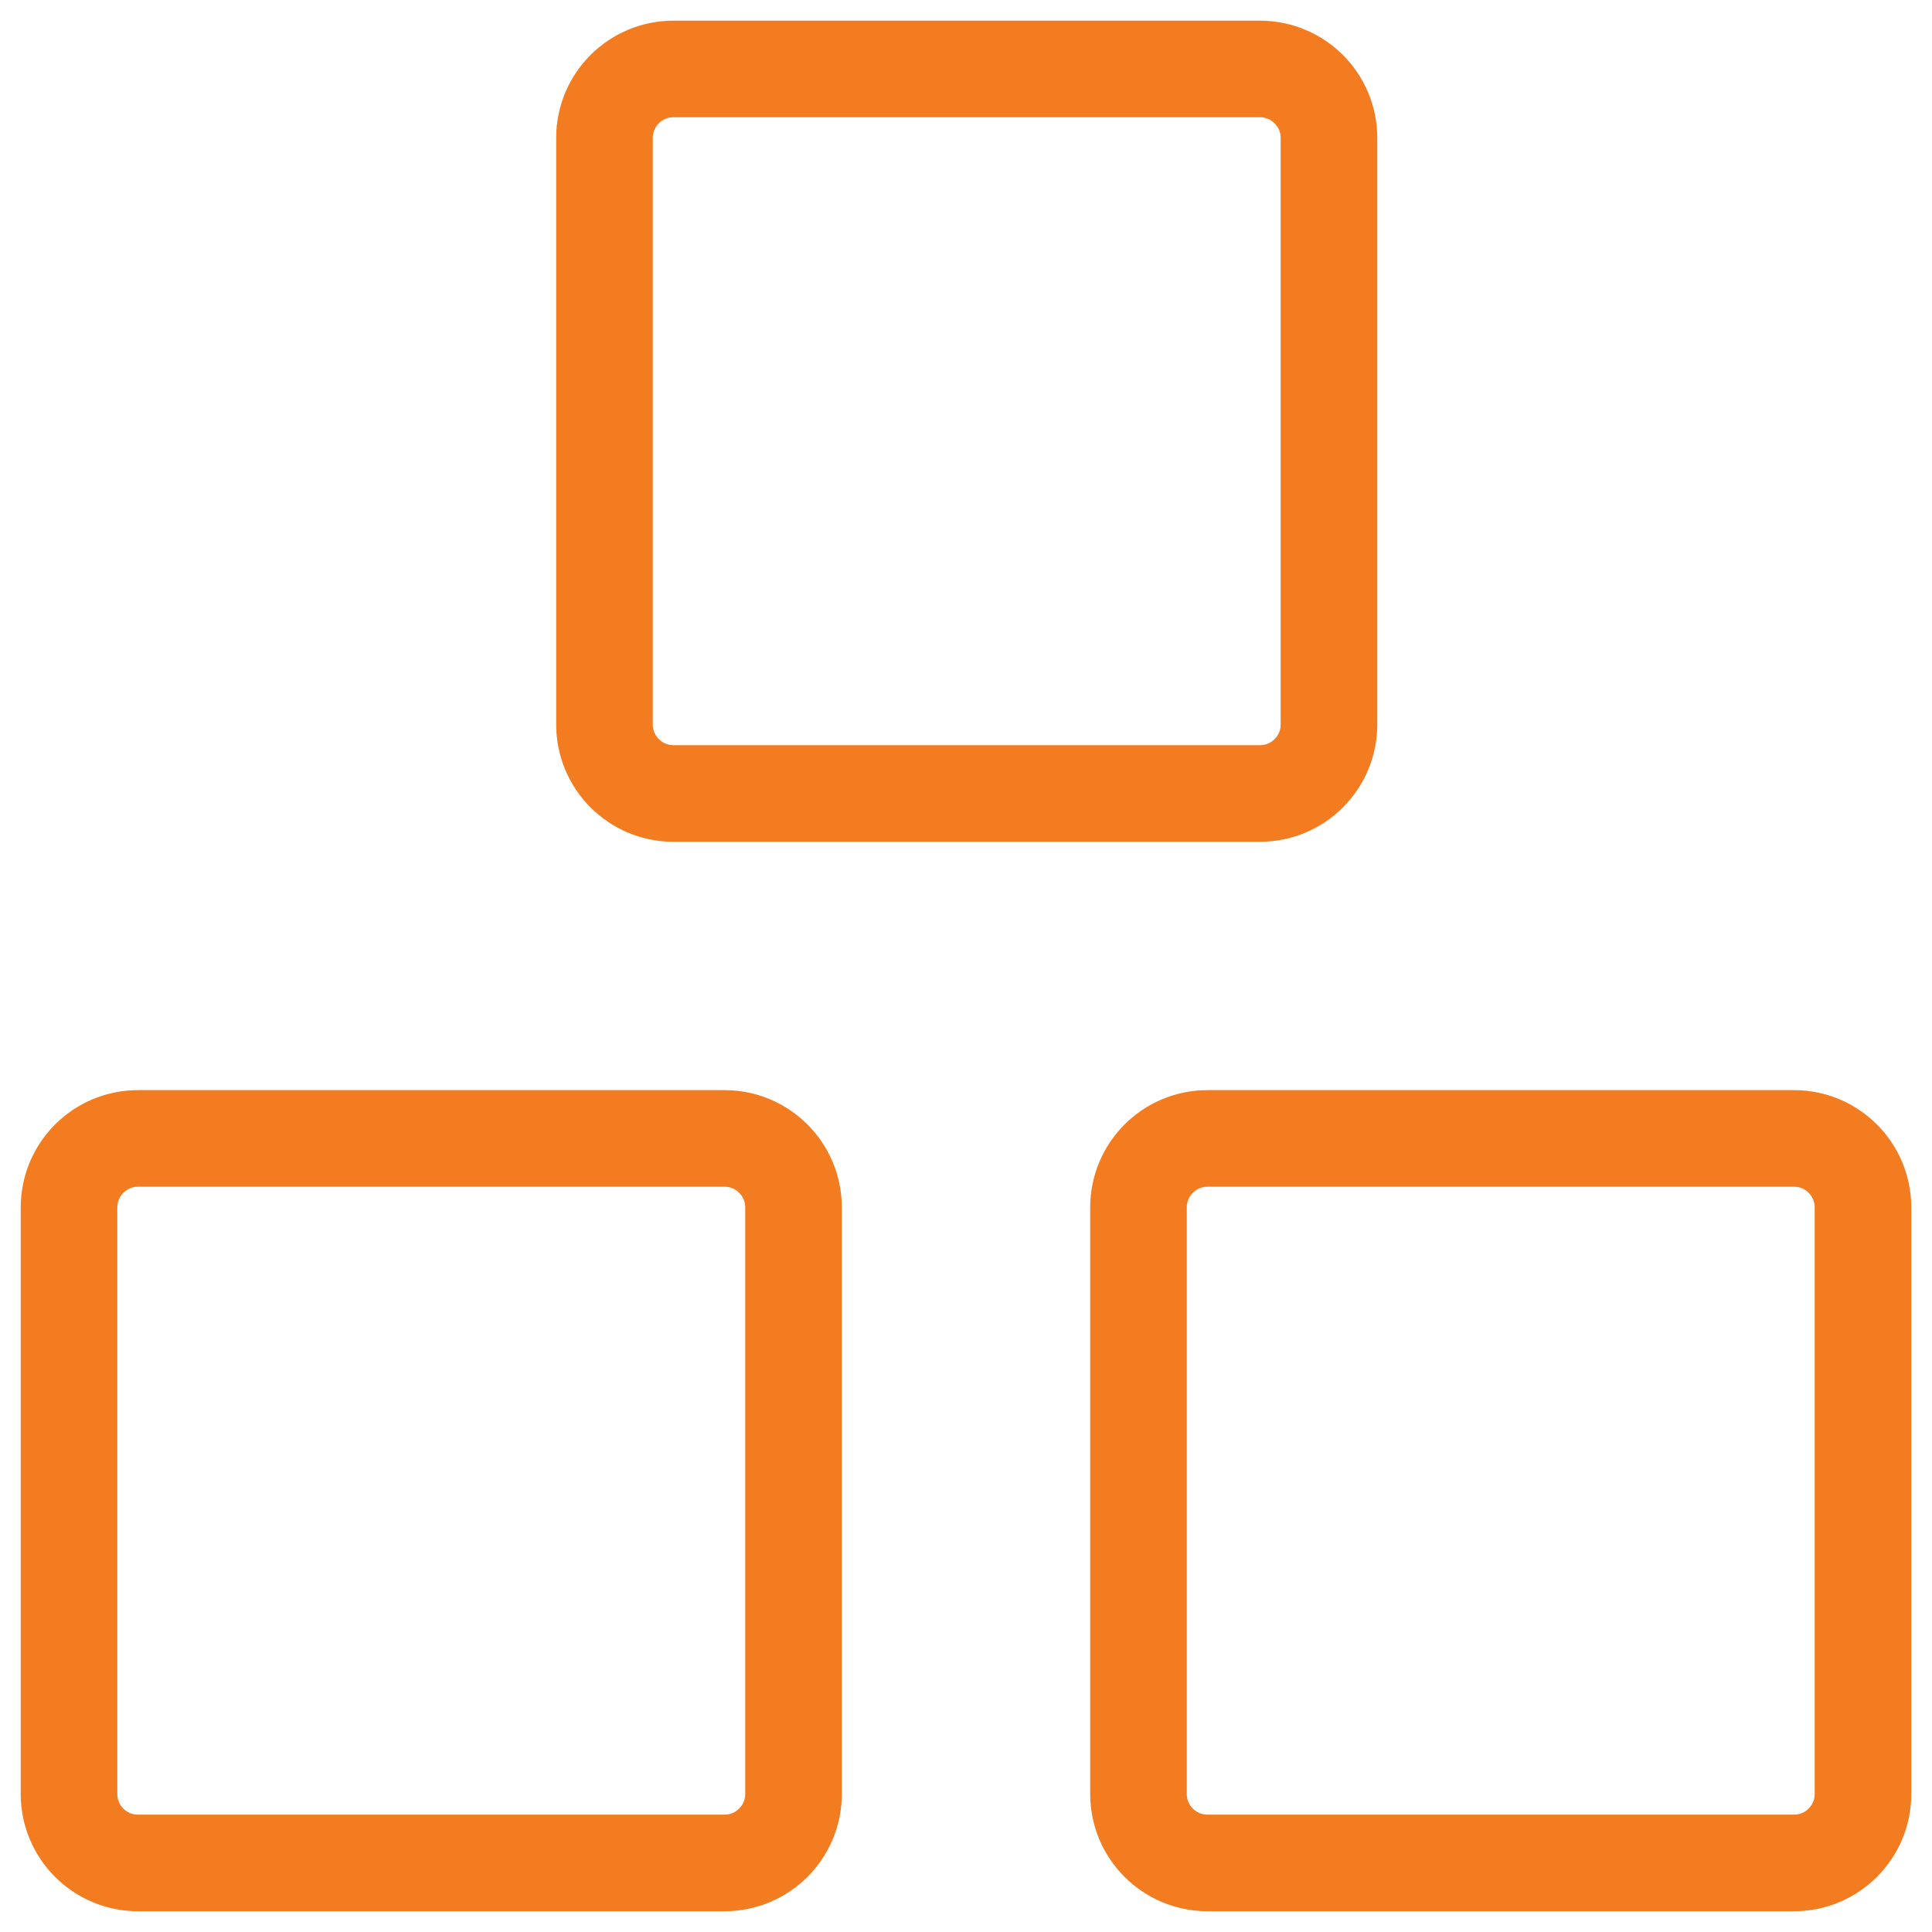 <svg width="40px" height="40px" viewBox="0 0 40 40" fill="none" xmlns="http://www.w3.org/2000/svg" transform="rotate(0) scale(1, 1)">
<g clip-path="url(#clip0_701_966)">
<path d="M15 23.57H2.857C2.068 23.57 1.429 24.21 1.429 24.999V37.142C1.429 37.931 2.068 38.57 2.857 38.57H15C15.789 38.57 16.429 37.931 16.429 37.142V24.999C16.429 24.21 15.789 23.57 15 23.57Z" stroke="#f37b20" stroke-width="2" stroke-linecap="round" stroke-linejoin="round"/>
<path d="M37.143 23.57H25C24.211 23.57 23.571 24.21 23.571 24.999V37.142C23.571 37.931 24.211 38.57 25 38.57H37.143C37.932 38.57 38.571 37.931 38.571 37.142V24.999C38.571 24.21 37.932 23.57 37.143 23.57Z" stroke="#f37b20" stroke-width="2" stroke-linecap="round" stroke-linejoin="round"/>
<path d="M26.086 1.428H13.943C13.154 1.428 12.515 2.067 12.515 2.856V14.999C12.515 15.788 13.154 16.428 13.943 16.428H26.086C26.875 16.428 27.515 15.788 27.515 14.999V2.856C27.515 2.067 26.875 1.428 26.086 1.428Z" stroke="#f37b20" stroke-width="2" stroke-linecap="round" stroke-linejoin="round"/>
</g>
<defs>
<clipPath id="clip0_701_966">
<rect width="40" height="40" fill="#ffffff"/>
</clipPath>
</defs>
</svg>